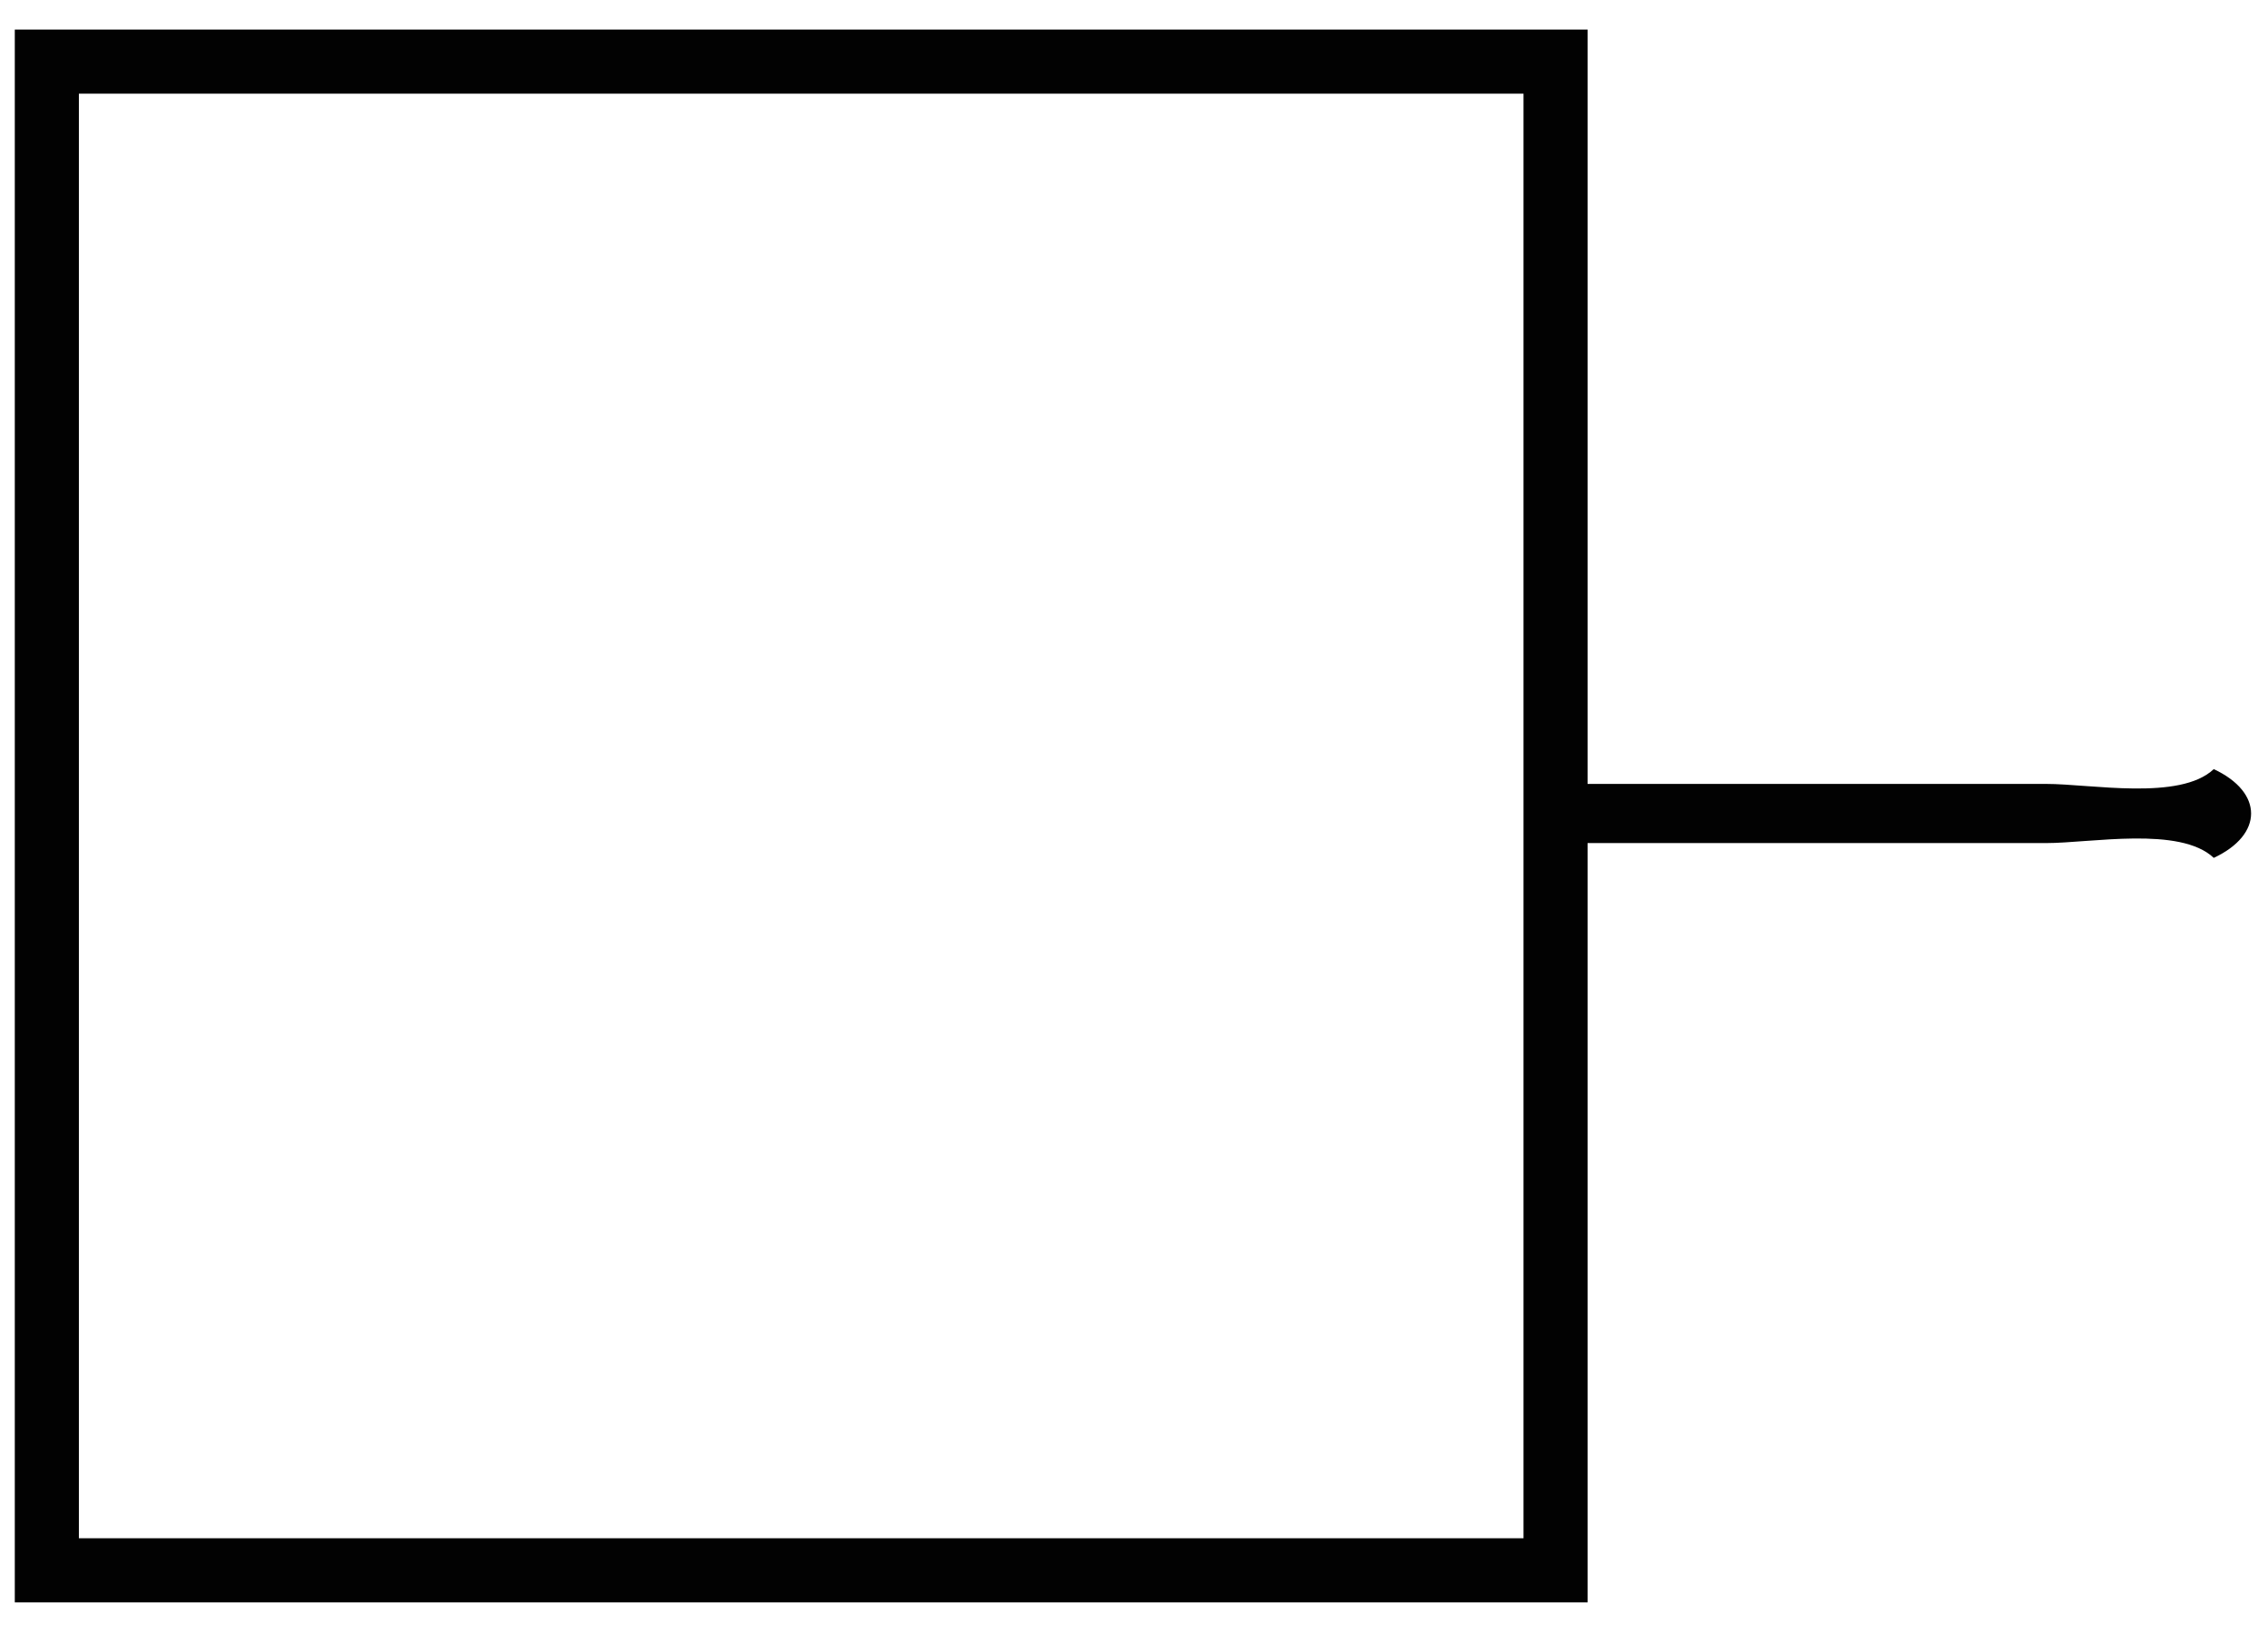 <?xml version="1.0" standalone="yes"?>
<svg xmlns="http://www.w3.org/2000/svg" width="460" height="331">
<path style="fill:#ffffff; stroke:none;" d="M0 0L0 331L460 331L460 0L0 0z"/>
<path style="fill:#020202; stroke:none;" d="M3 6L3 325L322 325L322 171L415 171C424.059 171 442.146 167.529 449 174C459.095 169.289 459.095 160.711 449 156C442.146 162.471 424.059 159 415 159L322 159L322 6L3 6z"/>
<path style="fill:#ffffff; stroke:none;" d="M16 19L16 312L309 312L309 19L16 19z"/>
<path style="fill:#b2b2b2; stroke:none;" d="M449.667 155.333L450.333 155.667L449.667 155.333M447 156L448 157L447 156z"/>
<path style="fill:#4a4a4a; stroke:none;" d="M448 156L449 157L448 156z"/>
<path style="fill:#979797; stroke:none;" d="M451 156L452 157L451 156z"/>
<path style="fill:#4a4a4a; stroke:none;" d="M447.333 157.667L447.667 158.333L447.333 157.667z"/>
<path style="fill:#979797; stroke:none;" d="M452 157L453 158L452 157M453 158L454 159L453 158M454 159L455 160L454 159M455 160L456 161L455 160M456 161L457 162L456 161M457 162L458 163L457 162z"/>
<path style="fill:#b2b2b2; stroke:none;" d="M458 163L459 164L458 163z"/>
<path style="fill:#979797; stroke:none;" d="M458.333 164.667L458.667 165.333L458.333 164.667z"/>
<path style="fill:#b2b2b2; stroke:none;" d="M458 166L459 167L458 166z"/>
<path style="fill:#979797; stroke:none;" d="M457 167L458 168L457 167M456 168L457 169L456 168M455 169L456 170L455 169M454 170L455 171L454 170z"/>
<path style="fill:#4a4a4a; stroke:none;" d="M447 171L449 174L447 171z"/>
<path style="fill:#979797; stroke:none;" d="M453 171L454 172L453 171M452 172L453 173L452 172z"/>
<path style="fill:#b2b2b2; stroke:none;" d="M447 173L448 174L447 173z"/>
<path style="fill:#979797; stroke:none;" d="M451 173L452 174L451 173z"/>
<path style="fill:#b2b2b2; stroke:none;" d="M449.667 174.333L450.333 174.667L449.667 174.333z"/>
</svg>
